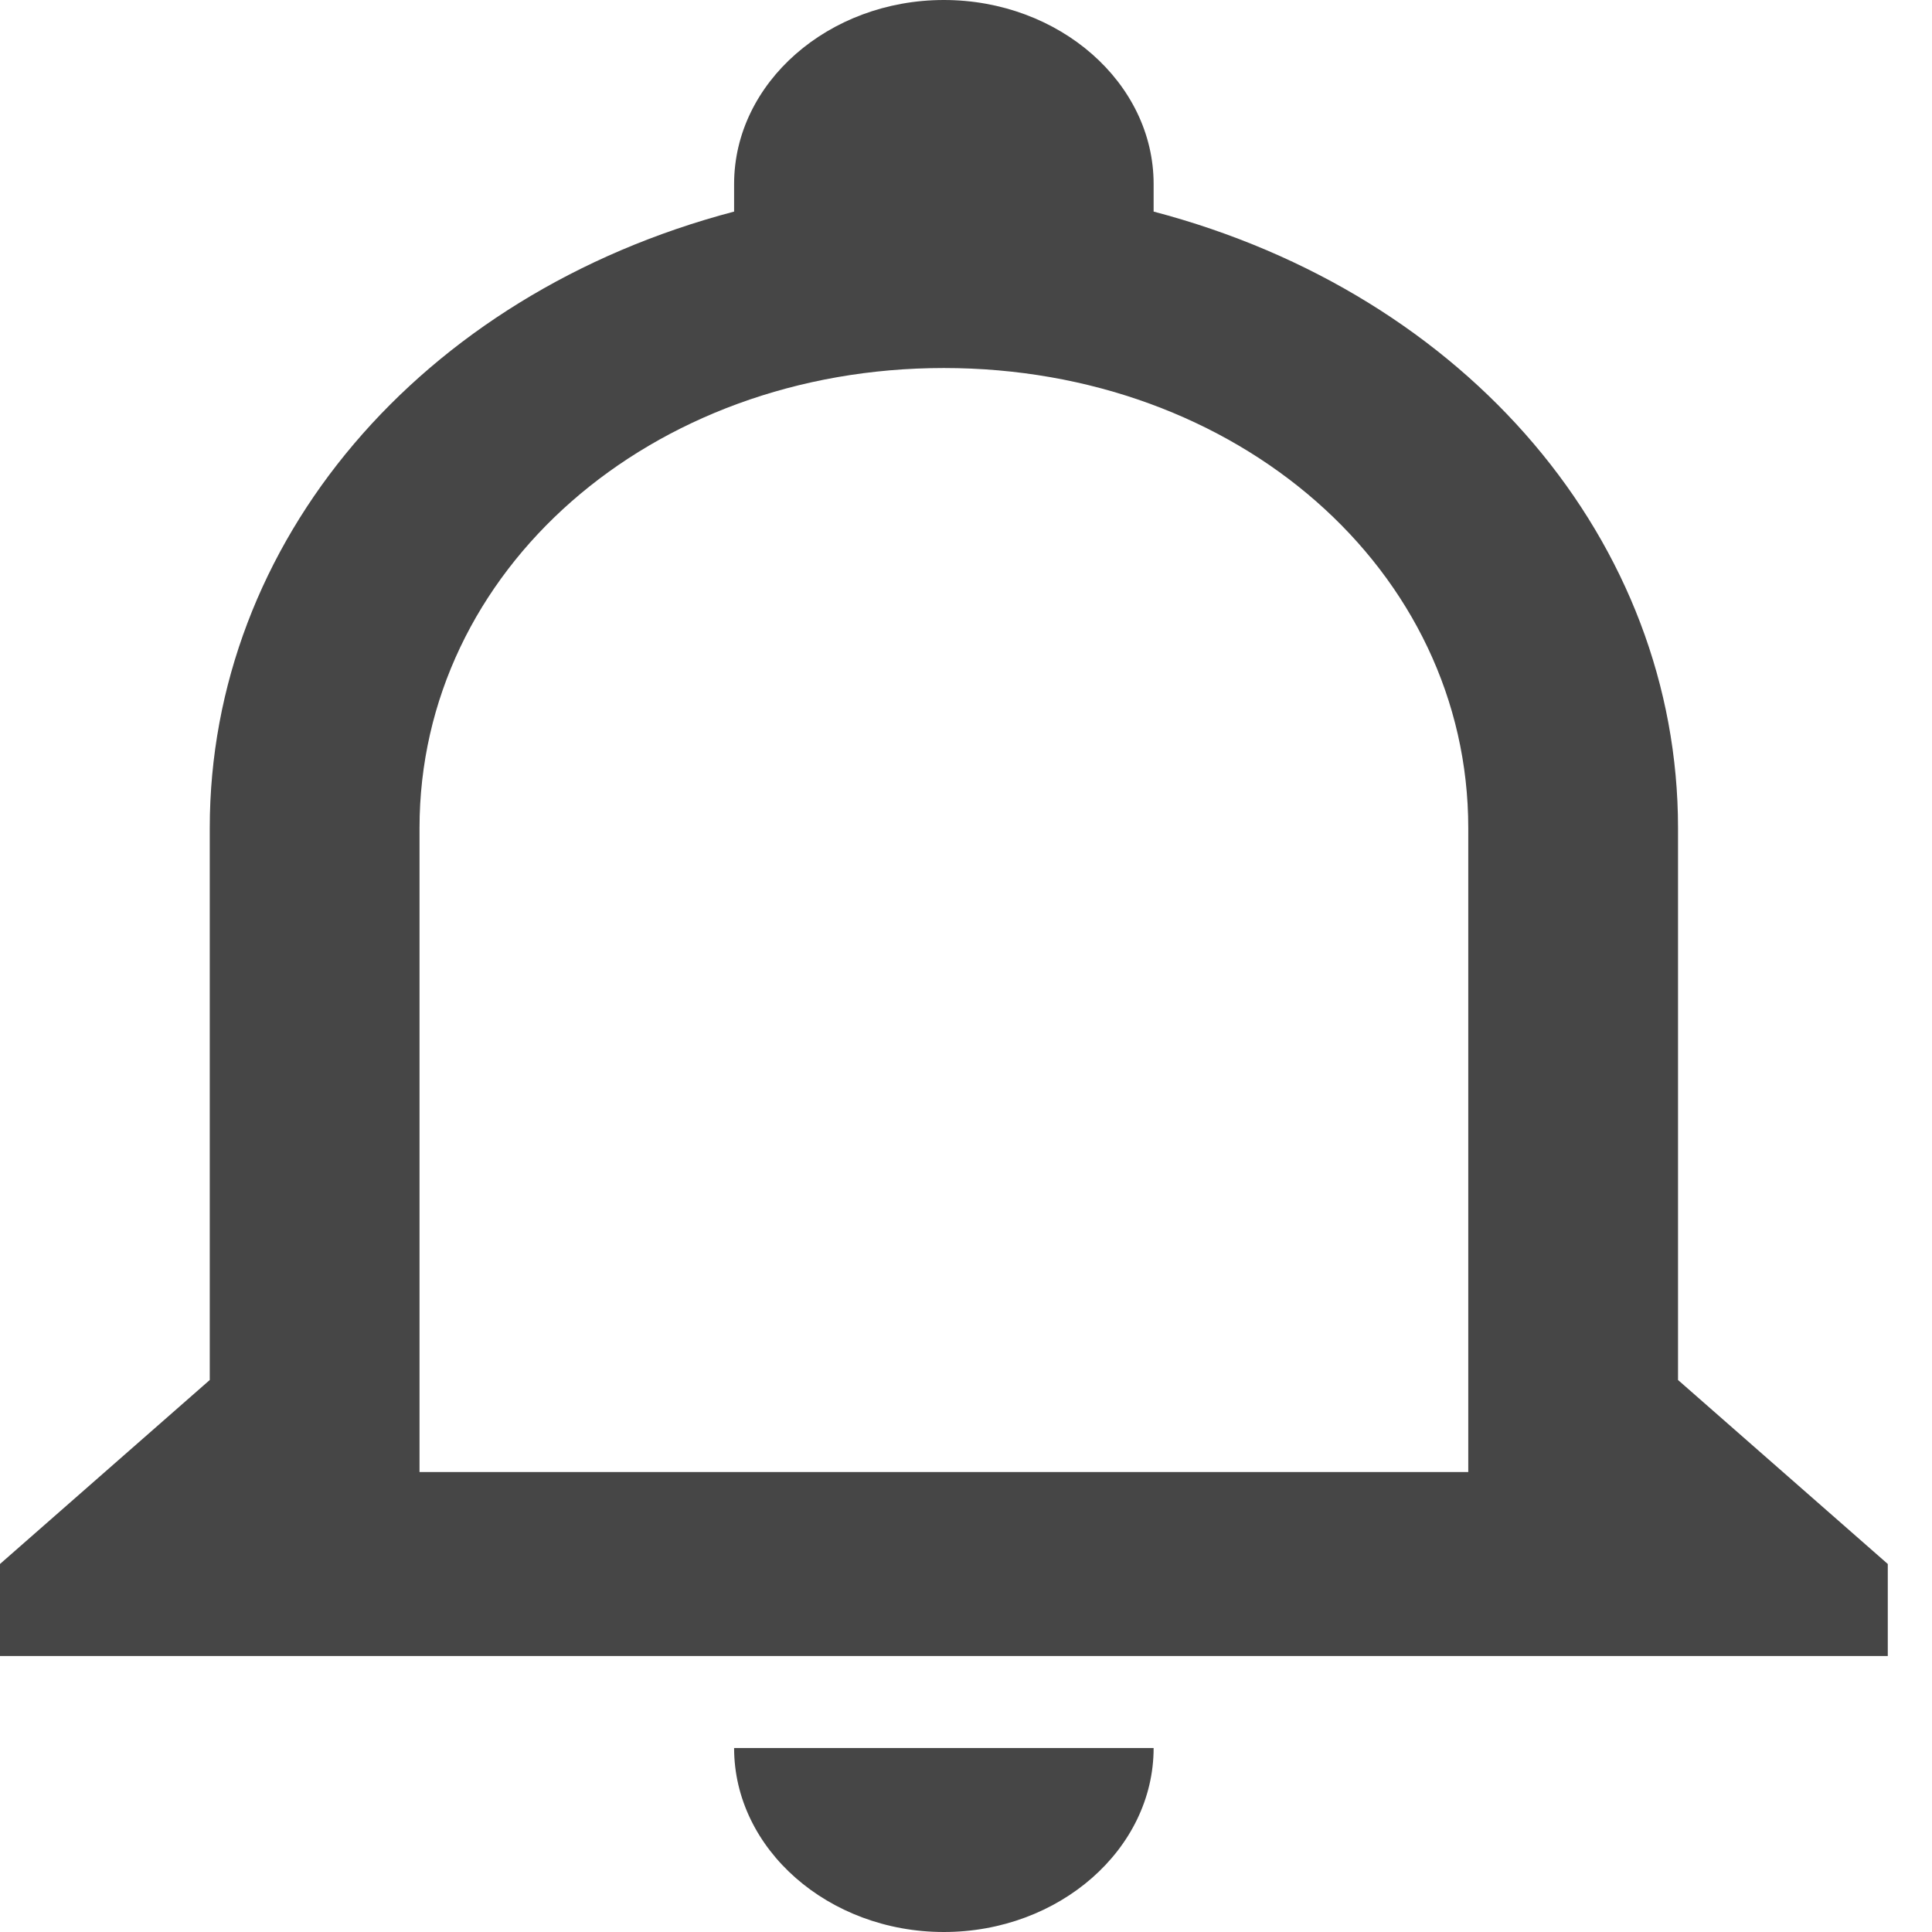 <svg width="35" height="35" viewBox="0 0 35 35" fill="none" xmlns="http://www.w3.org/2000/svg">
<path d="M13.299 31.667H20.899C20.899 33.5 19.189 35 17.099 35C15.009 35 13.299 33.5 13.299 31.667ZM34.199 28.333V30H0V28.333L3.8 25V15C3.8 9.833 7.6 5.333 13.299 3.833V3.333C13.299 1.5 15.009 0 17.099 0C19.189 0 20.899 1.5 20.899 3.333V3.833C26.599 5.333 30.399 9.833 30.399 15V25L34.199 28.333ZM26.599 15C26.599 10.333 22.419 6.667 17.099 6.667C11.78 6.667 7.6 10.333 7.6 15V26.667H26.599V15Z" fill="#464646"/>
</svg>
